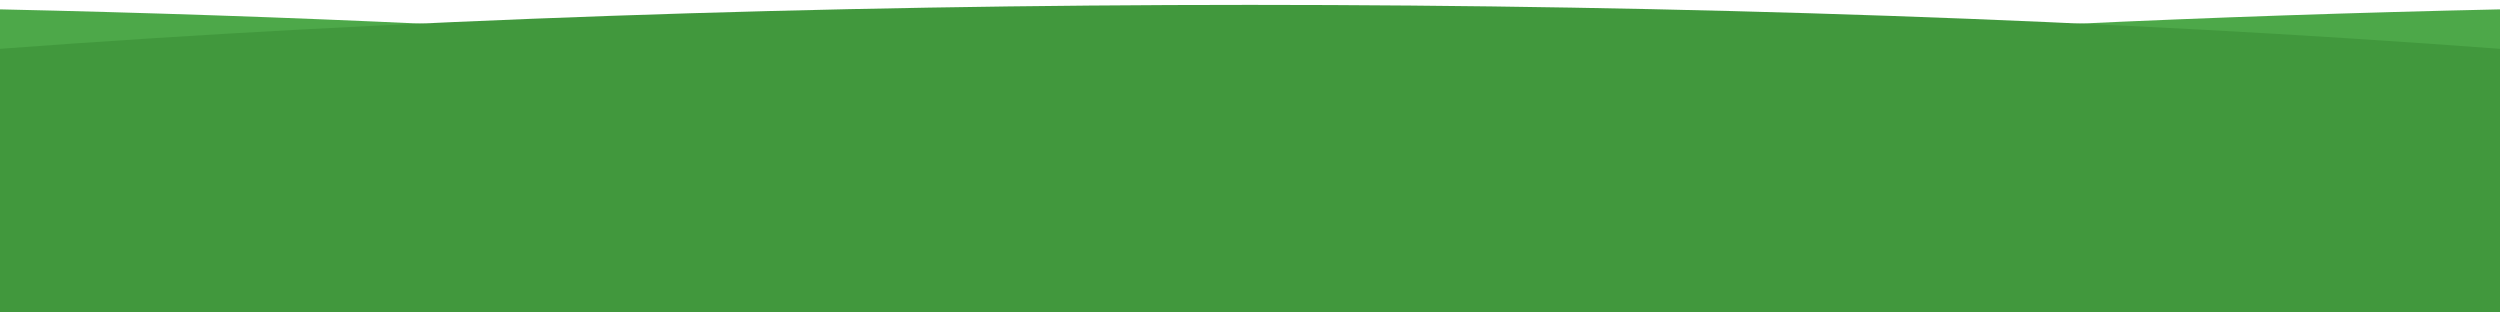 <?xml version="1.0" encoding="UTF-8" standalone="no"?>
<svg
   xmlns:dc="http://purl.org/dc/elements/1.1/"
   xmlns:cc="http://creativecommons.org/ns#"
   xmlns:rdf="http://www.w3.org/1999/02/22-rdf-syntax-ns#"
   xmlns:svg="http://www.w3.org/2000/svg"
   xmlns="http://www.w3.org/2000/svg"
   id="svg2"
   height="256"
   width="2048"
   version="1.1">
  <defs
     id="defs4" />
  <path
     style="opacity:1;vector-effect:none;fill:#4da849;fill-opacity:1;stroke:none;stroke-width:1;stroke-linecap:round;stroke-linejoin:miter;stroke-miterlimit:4;stroke-dasharray:none;stroke-dashoffset:3.2;stroke-opacity:1"
     d="M 0,7.674 V 256 H 688 V 40 C 470.135,23.66 237.432,12.889 0,7.674 Z"
     id="rect1004-3" />
  <path
     style="opacity:1;vector-effect:none;fill:#4da849;fill-opacity:1;stroke:none;stroke-width:1;stroke-linecap:round;stroke-linejoin:miter;stroke-miterlimit:4;stroke-dasharray:none;stroke-dashoffset:3.2;stroke-opacity:1"
     d="M 2048,7.674 C 1810.568,12.889 1577.865,23.66 1360,40 v 216 h 688 z"
     id="rect1004-3-6" />
  <path
     id="rect1004"
     d="M 0,40 C 640,-8 1408,-8 2048,40 V 256 H 0 Z"
     style="opacity:1;vector-effect:none;fill:#41983d;fill-opacity:1;stroke:none;stroke-width:1;stroke-linecap:round;stroke-linejoin:miter;stroke-miterlimit:4;stroke-dasharray:none;stroke-dashoffset:3.2;stroke-opacity:1" />
</svg>
